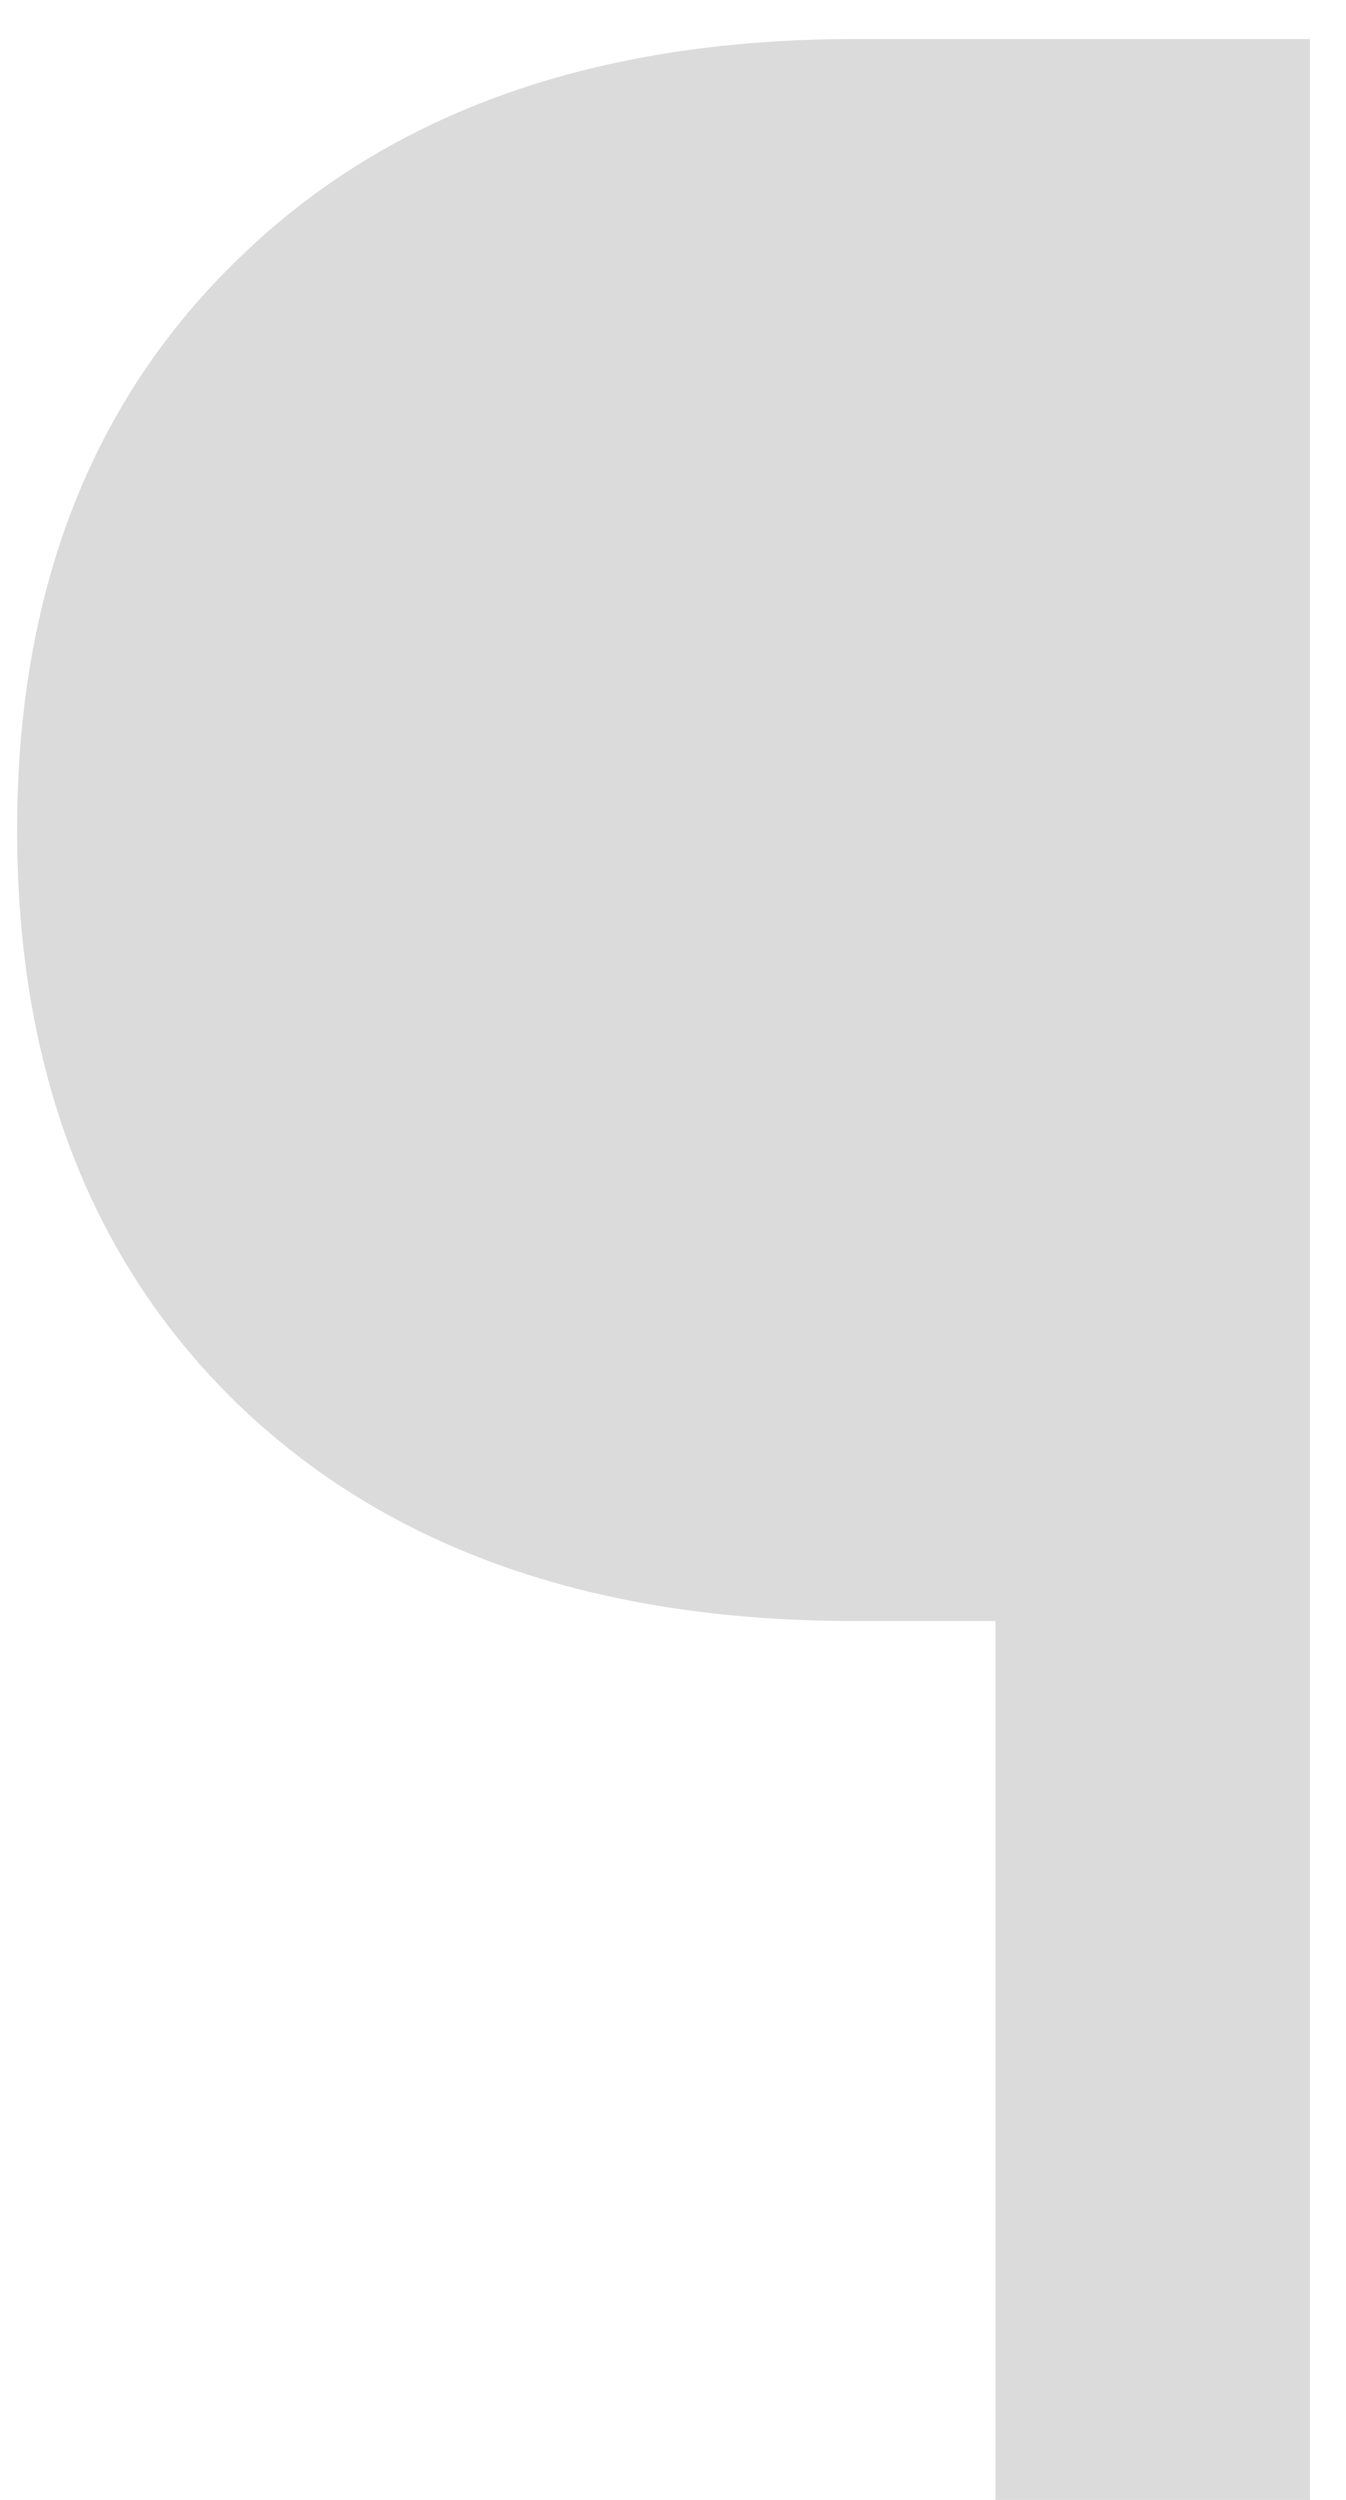 <svg width="14" height="26" viewBox="0 0 14 26" version="1.1" xmlns="http://www.w3.org/2000/svg" xmlns:xlink="http://www.w3.org/1999/xlink">
<title>&#194;&#182;</title>
<desc>Created using Figma</desc>
<g id="Canvas" transform="translate(329 -1909)">
<g id="&#194;&#182;">
<use xlink:href="#paragraph" transform="translate(-330 1902)" fill="#DBDBDB"/>
</g>
</g>
<defs>
<path id="paragraph" d="M 11.355 33L 11.355 23.859L 9.879 23.859C 7.184 23.859 5.057 23.115 3.498 21.627C 1.951 20.139 1.178 18.141 1.178 15.633C 1.178 13.137 1.957 11.145 3.516 9.656C 5.074 8.156 7.201 7.406 9.896 7.406L 14.625 7.406L 14.625 33L 11.355 33Z"/>
</defs>
</svg>
